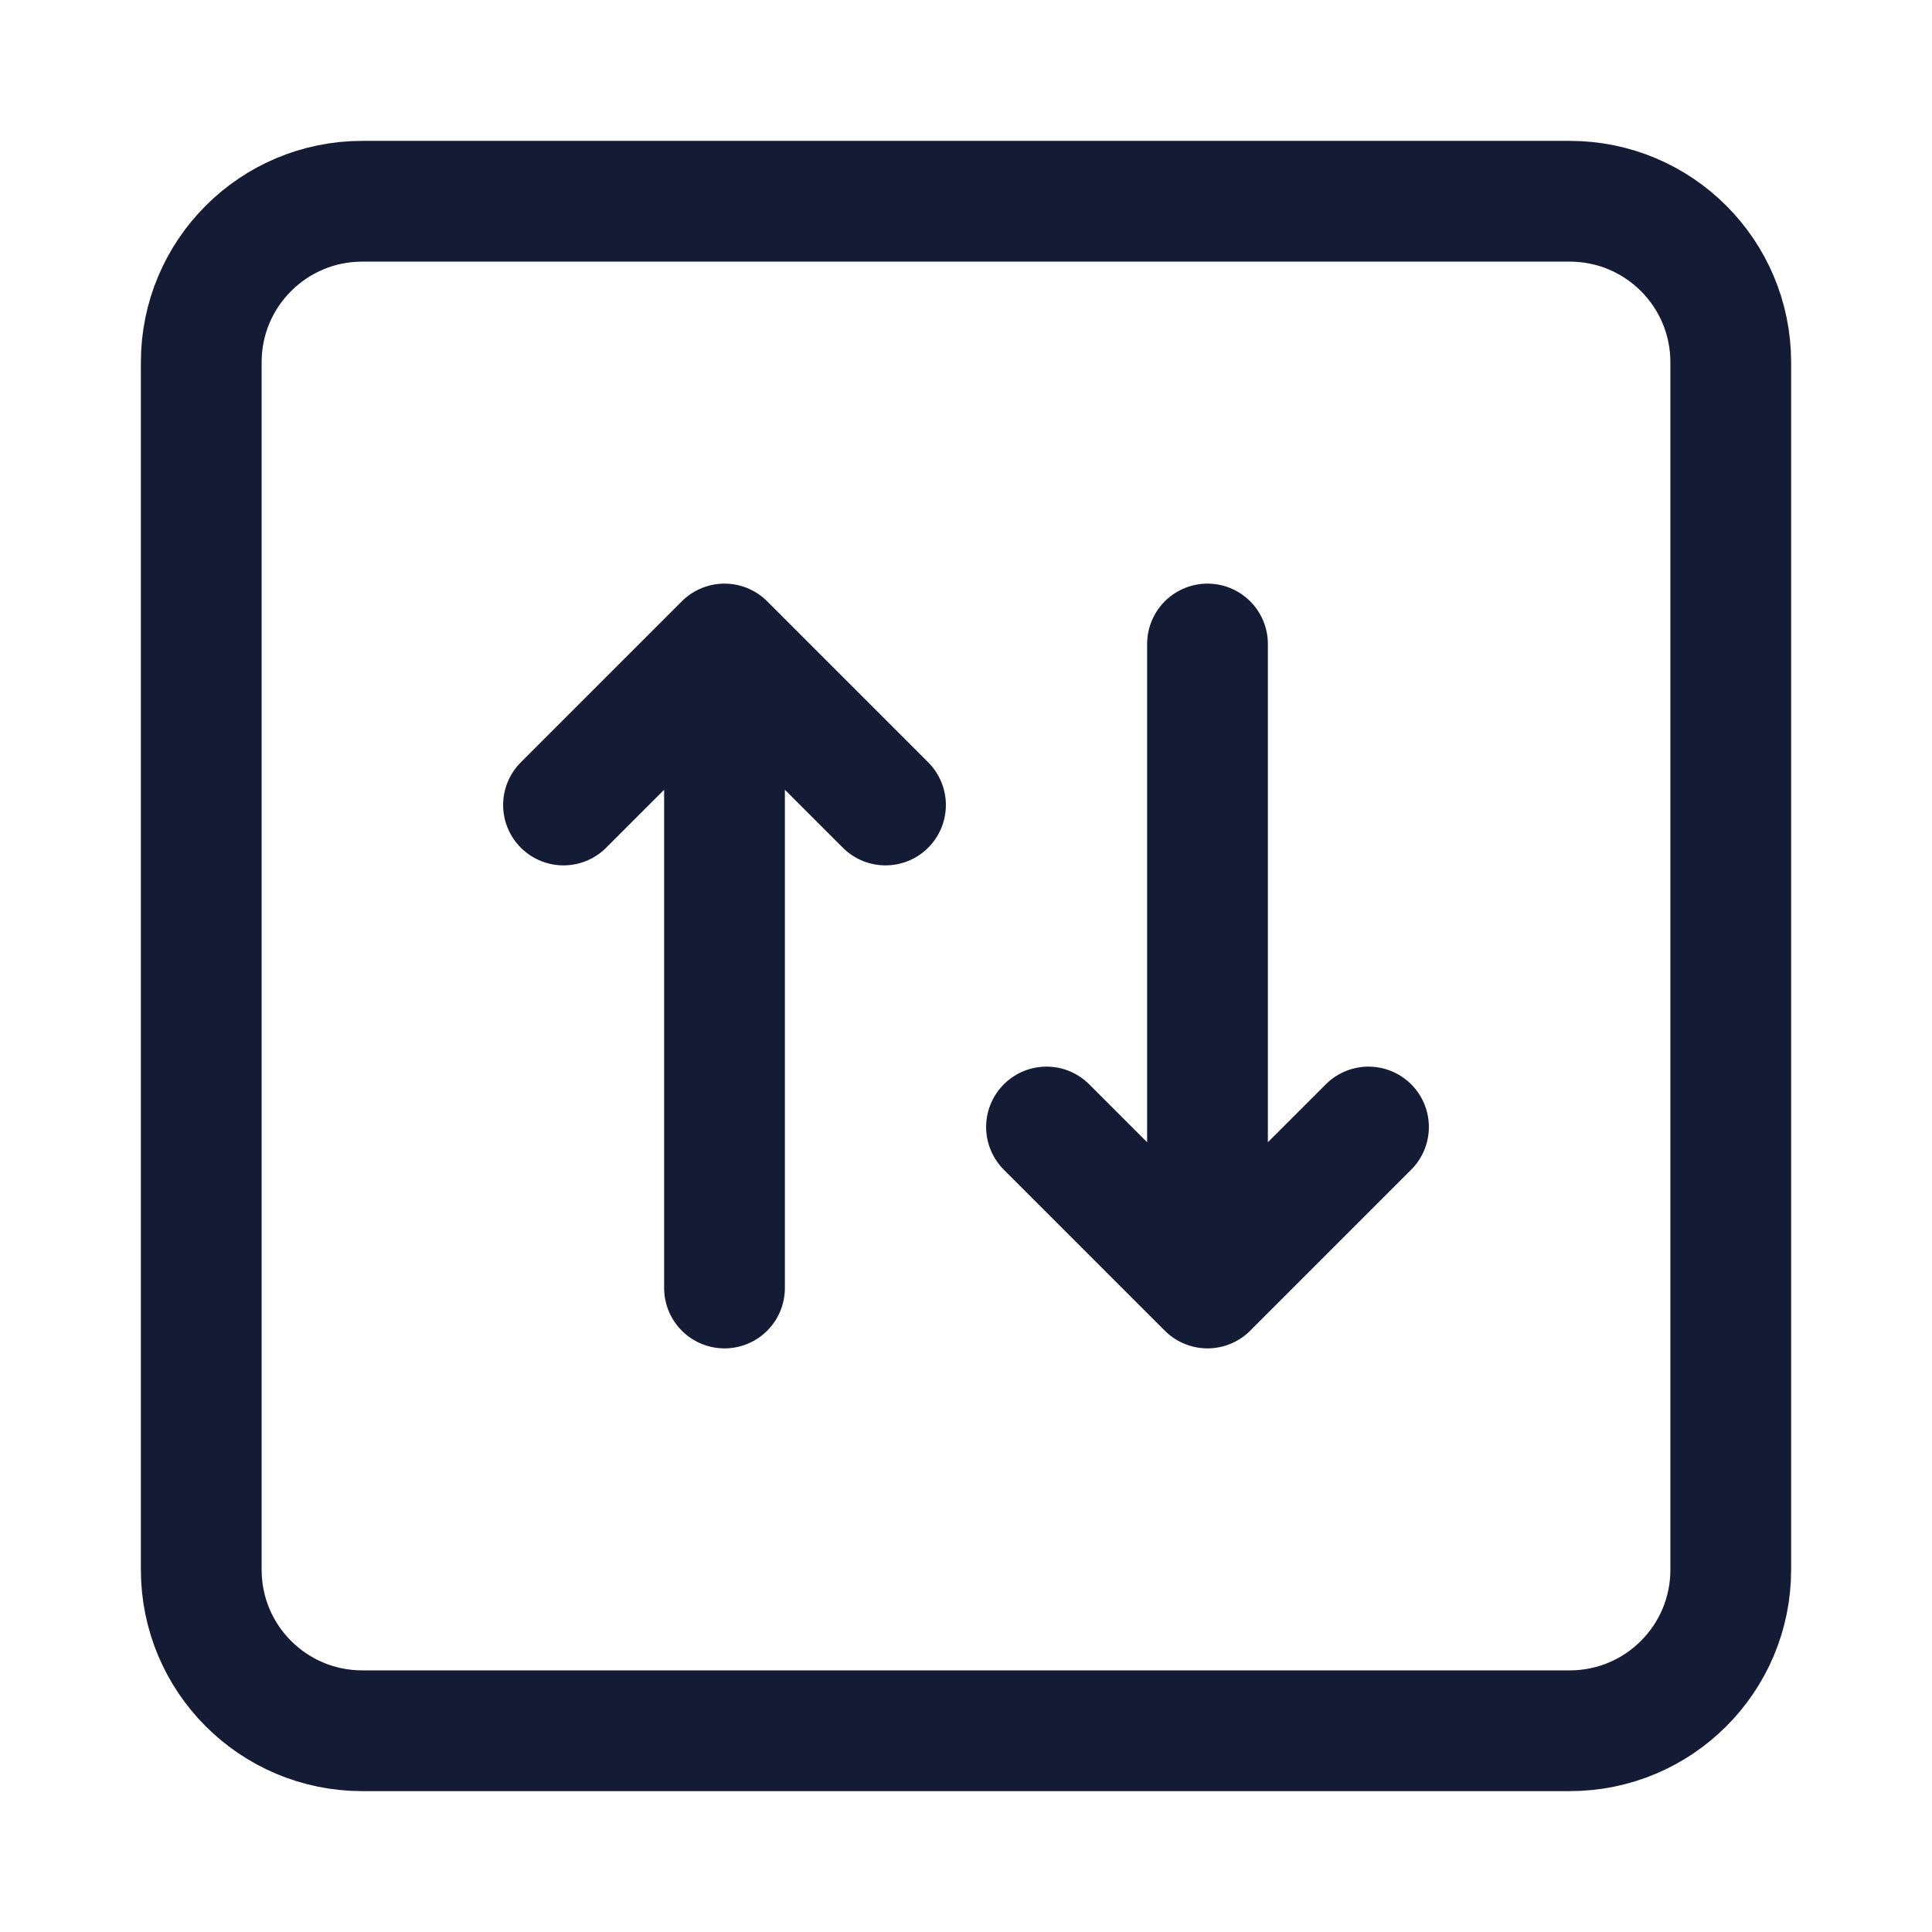 <svg width="24" height="24" viewBox="0 0 24 24" fill="none" xmlns="http://www.w3.org/2000/svg">
<path d="M21.5 4.5V19.5C21.5 20.605 20.605 21.5 19.5 21.5H4.5C3.395 21.5 2.5 20.605 2.5 19.5V4.5C2.5 3.395 3.395 2.5 4.5 2.5H19.5C20.605 2.5 21.5 3.395 21.5 4.5Z" stroke="#141B34" stroke-width="1.5" stroke-linejoin="round"/>
<path d="M9 16V8.5M7 10L9 8L11 10" stroke="#141B34" stroke-width="1.5" stroke-linecap="round" stroke-linejoin="round"/>
<path d="M17 14L15 16L13 14M15 15.5V8" stroke="#141B34" stroke-width="1.5" stroke-linecap="round" stroke-linejoin="round"/>
</svg>
